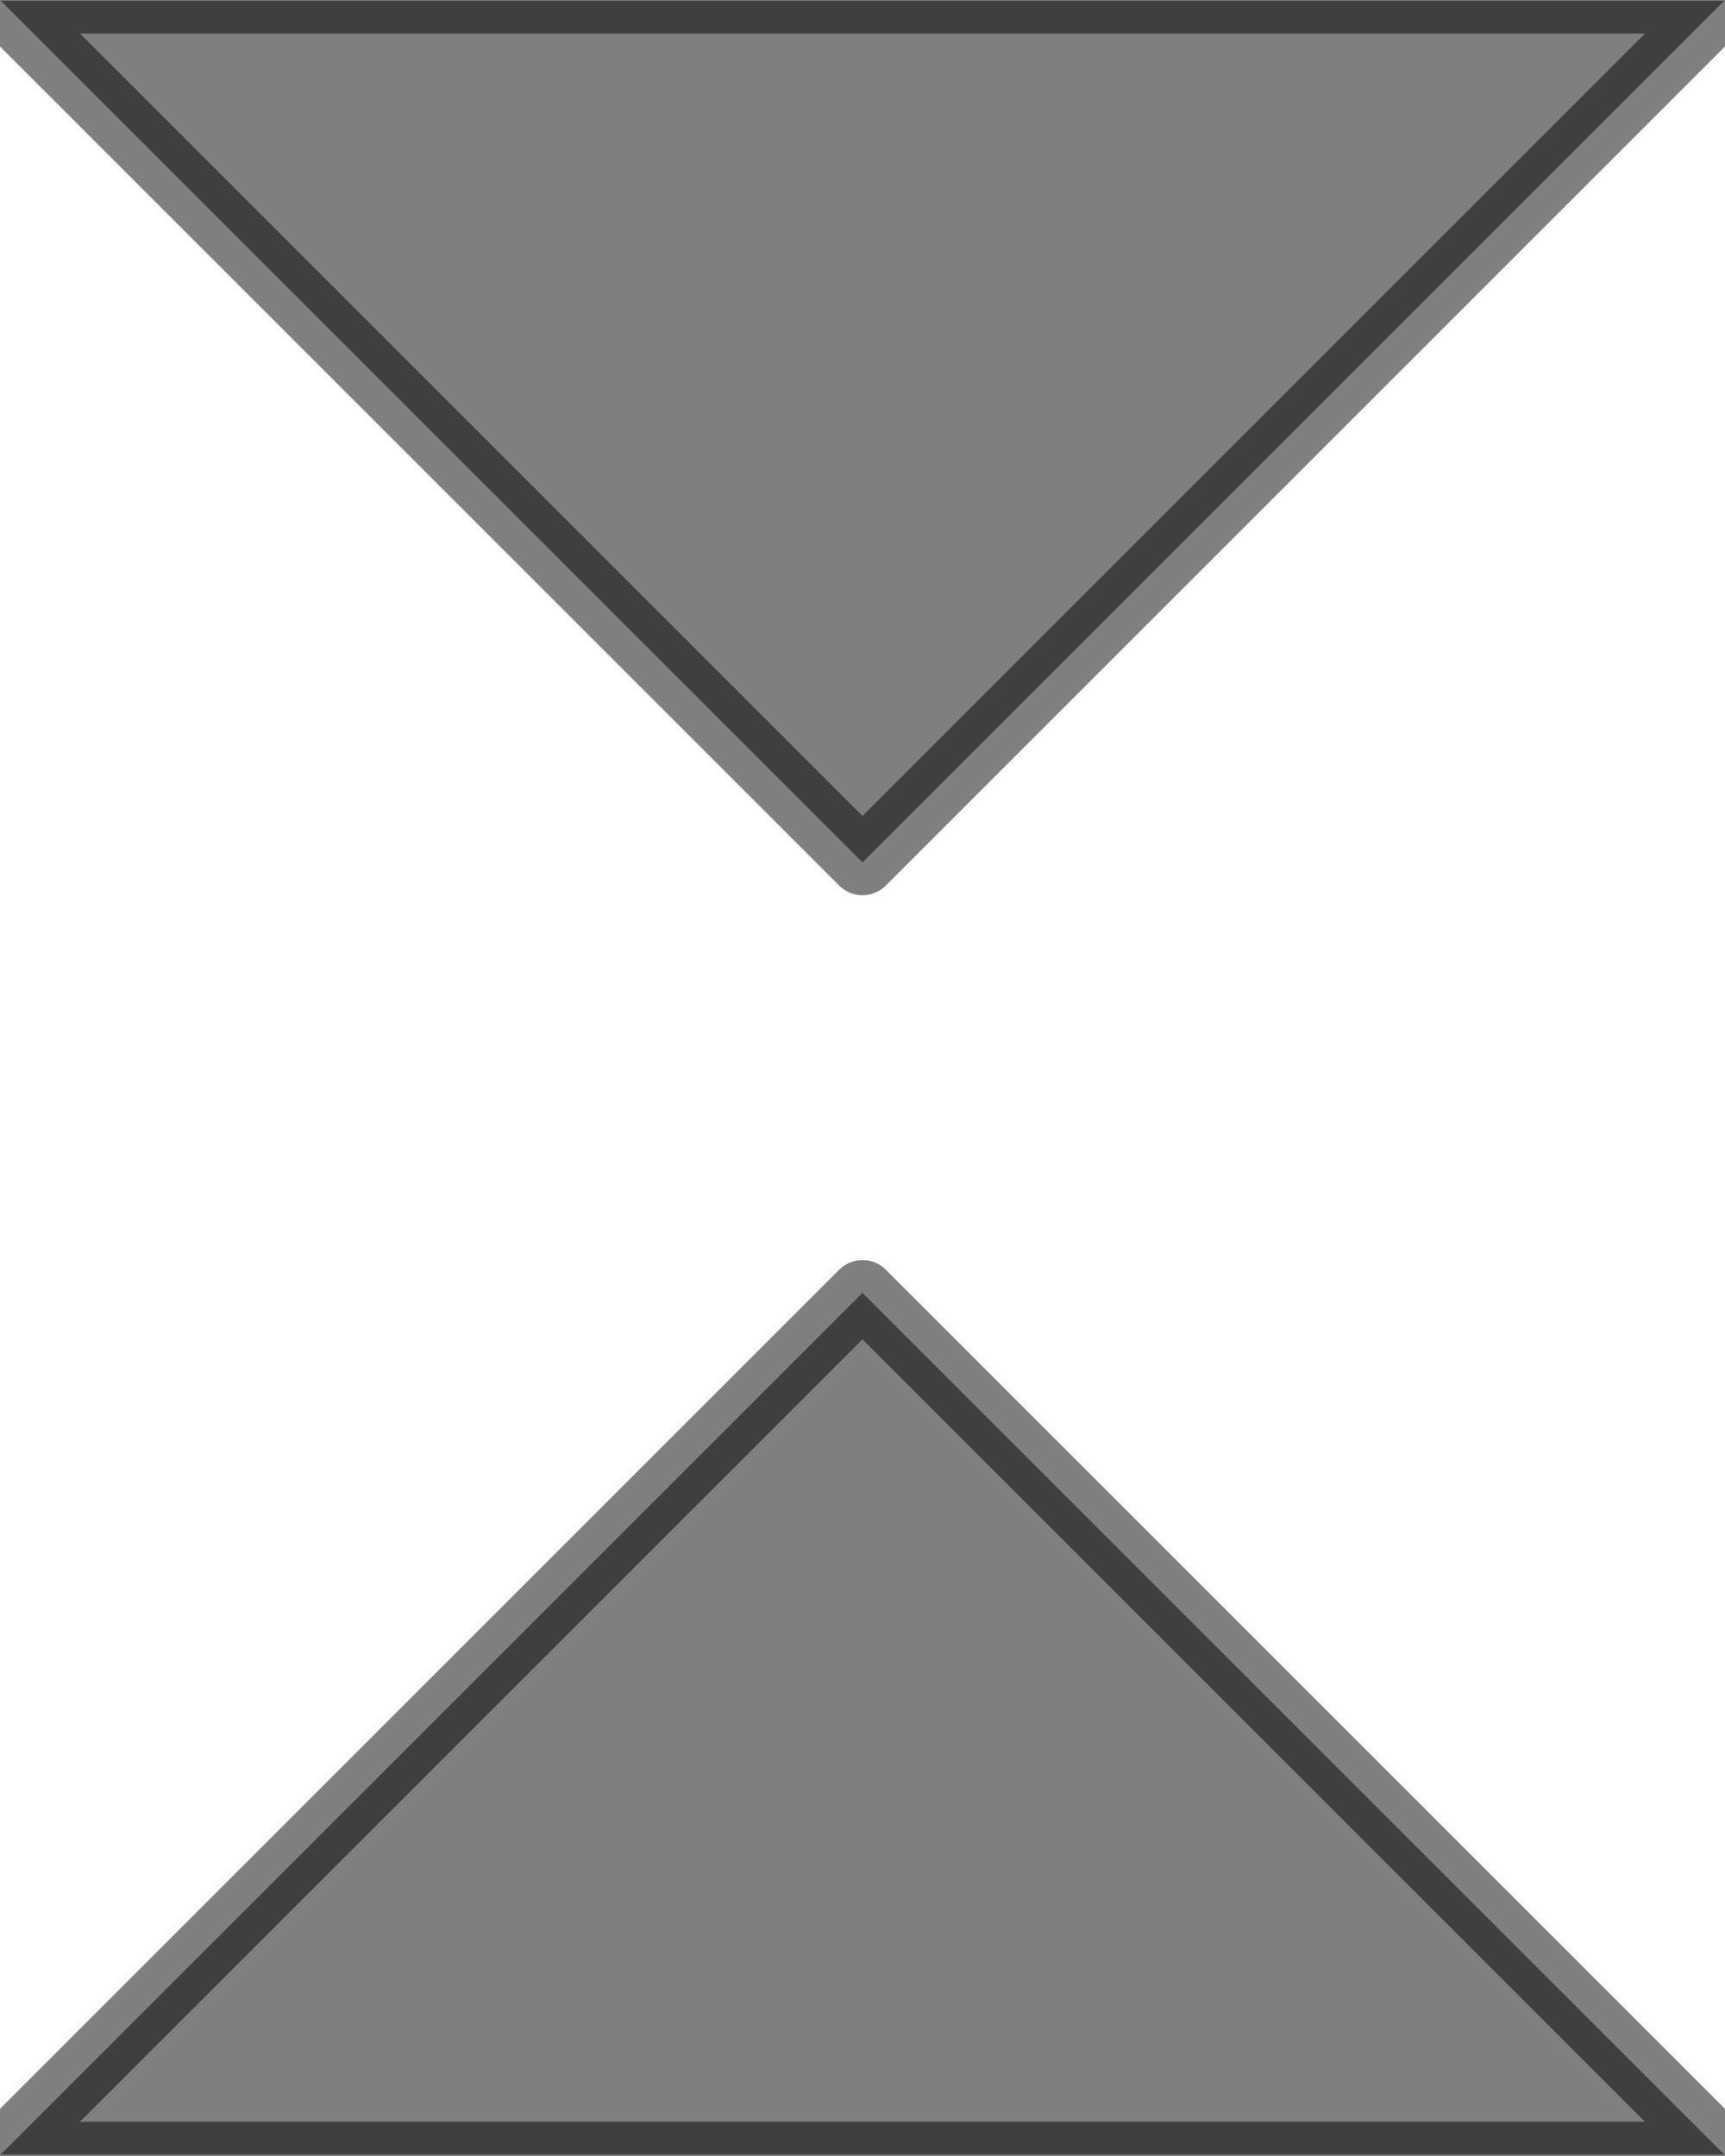 <?xml version="1.0" encoding="UTF-8"?>
<!DOCTYPE svg PUBLIC "-//W3C//DTD SVG 1.0//EN" "http://www.w3.org/TR/2001/REC-SVG-20010904/DTD/svg10.dtd">
<!-- Creator: CorelDRAW X6 -->
<svg xmlns="http://www.w3.org/2000/svg" xml:space="preserve" width="24px" height="30px" version="1.0" shape-rendering="geometricPrecision" text-rendering="geometricPrecision" image-rendering="optimizeQuality" fill-rule="evenodd" clip-rule="evenodd"
viewBox="0 0 2400 3000"
 xmlns:xlink="http://www.w3.org/1999/xlink">
 <g id="_2087.cgm:type:overlay">
  <IC_ColorNameTable/>
  <PictureProperties/>
  <polygon fill="#000001" fill-opacity="0.502" stroke="#000001" stroke-width="91.367" stroke-linecap="square" stroke-linejoin="round" stroke-opacity="0.502" points="1,1 2399,1 1200,1200 "/>
  <polygon fill="#000001" fill-opacity="0.502" stroke="#000001" stroke-width="91.367" stroke-linecap="square" stroke-linejoin="round" stroke-opacity="0.502" points="2399,2998 1200,1799 1,2998 "/>
 </g>
</svg>
